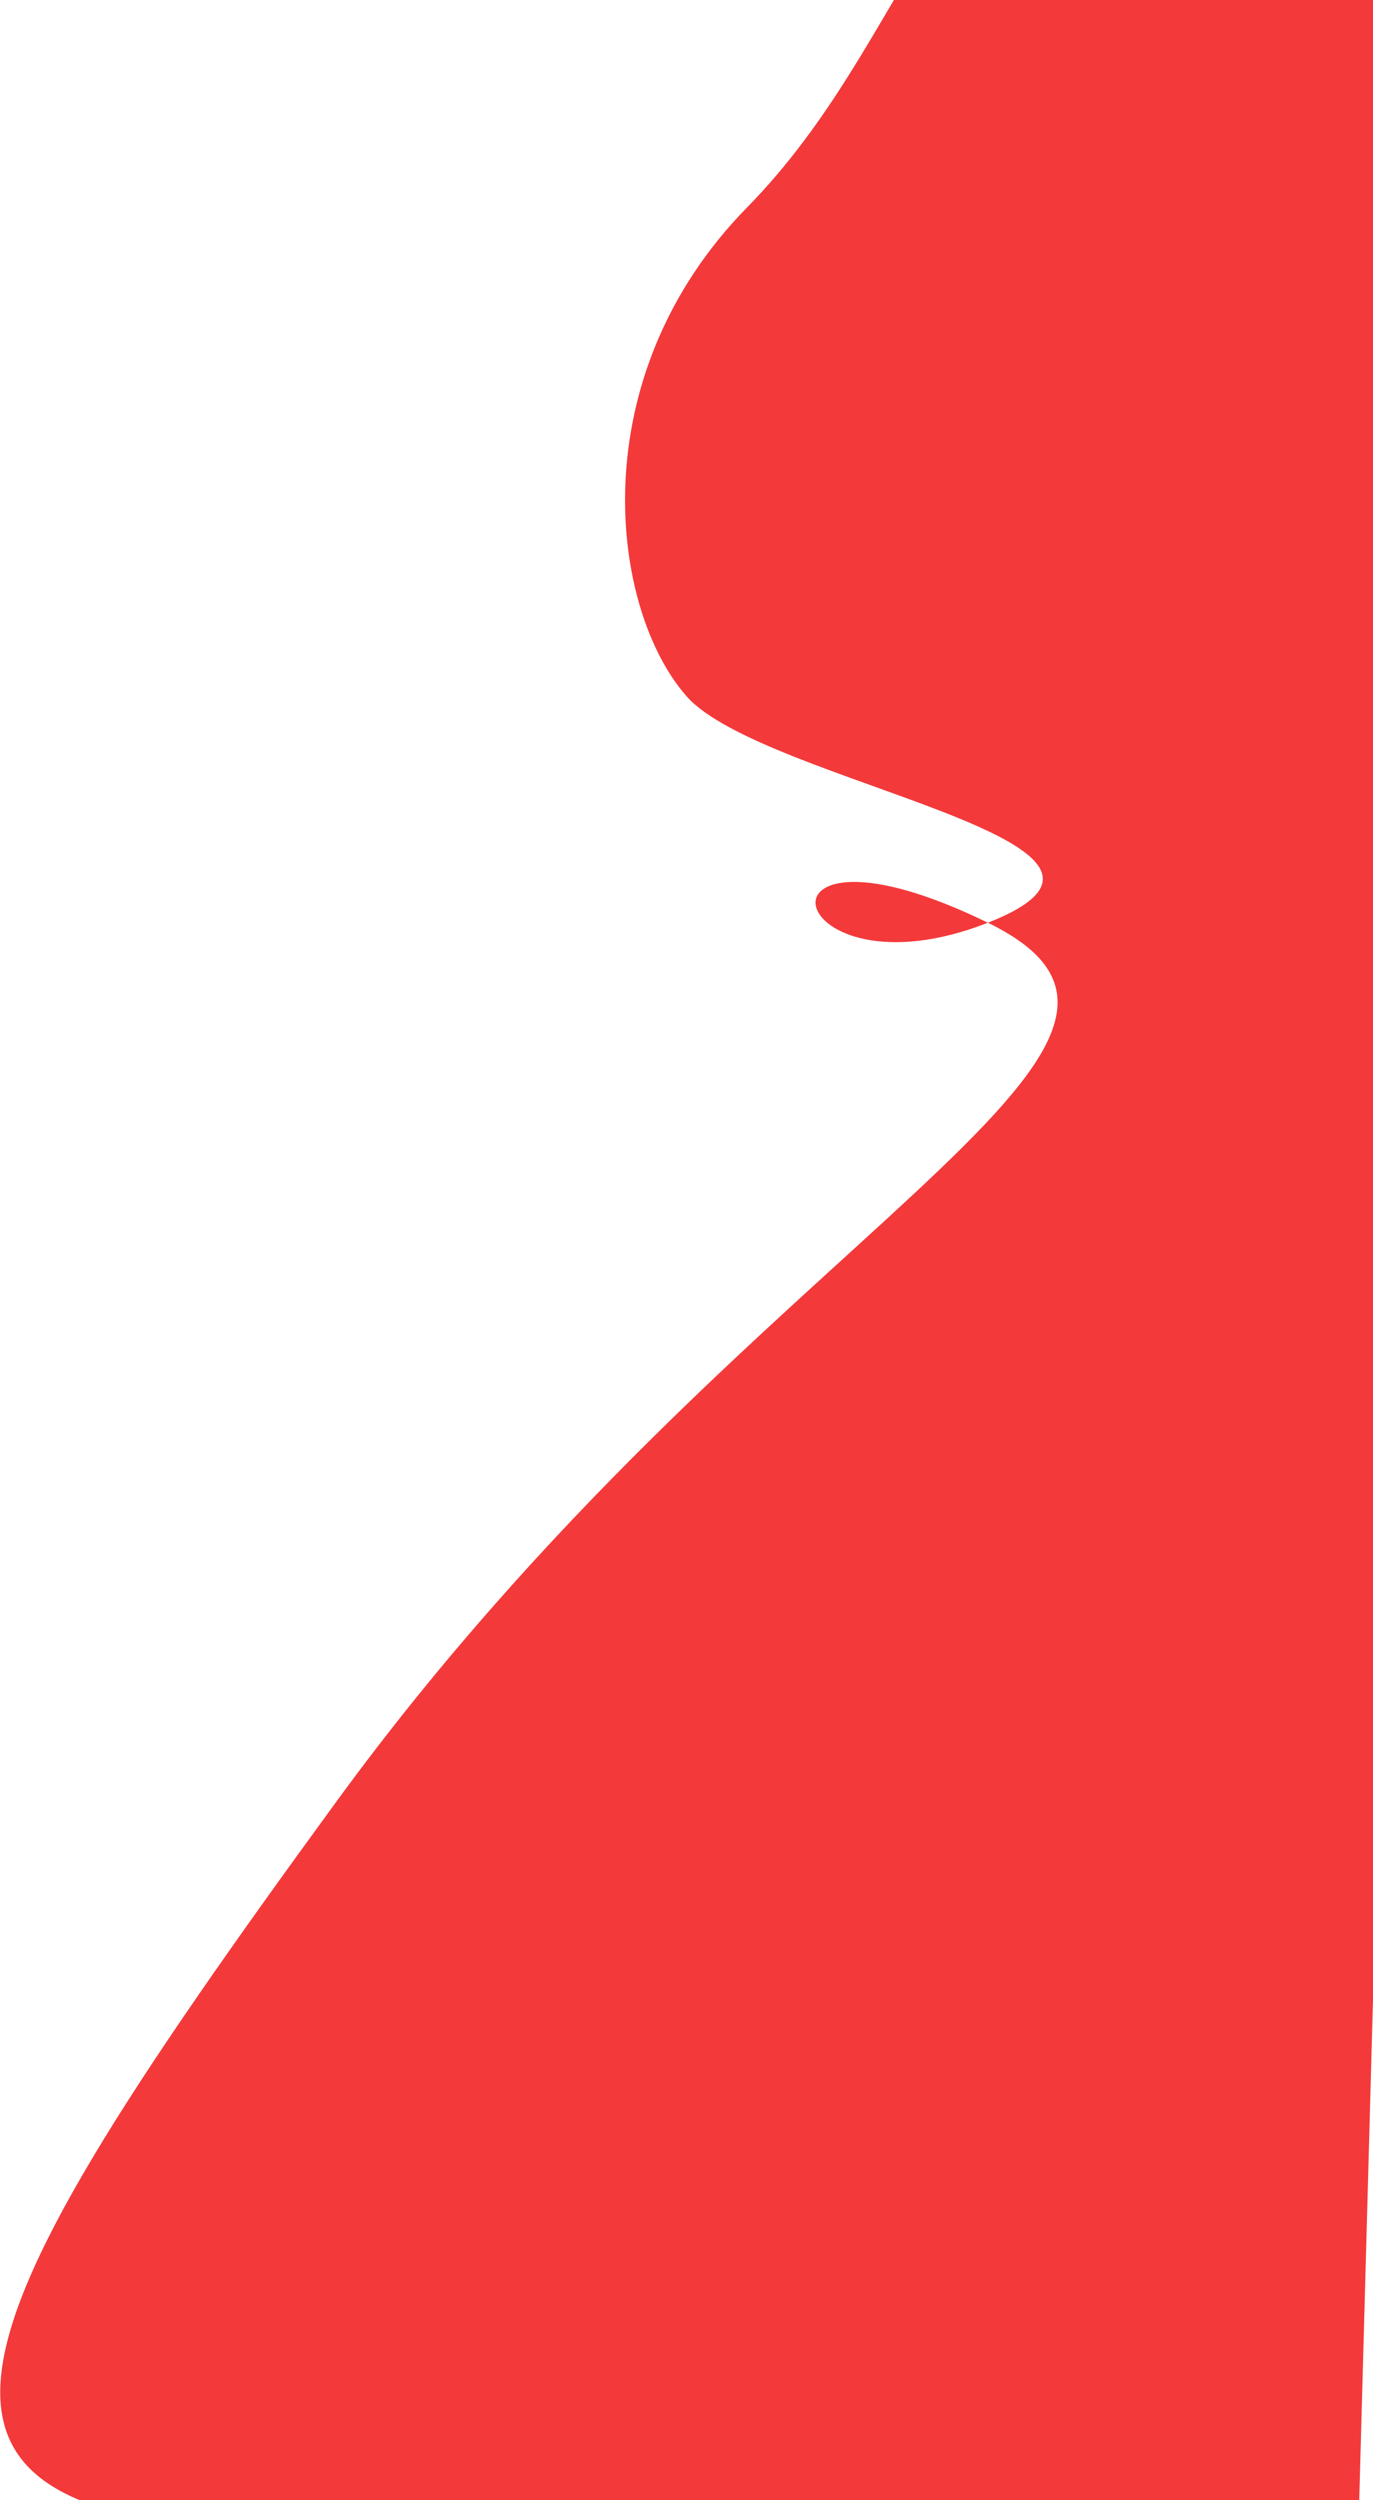 <svg width="656" height="1194" viewBox="0 0 656 1194" fill="none" xmlns="http://www.w3.org/2000/svg">
<path d="M530 -73.5C614 -55.989 683 -27 683 -27L649 1209.5C649 1209.5 503.5 1298.95 427 1278.95C350.5 1258.95 390.5 1209.5 161 1209.5C-68.5 1209.5 -38 1132.5 161 860C360 587.5 593 499.667 472 440.667C374 479.167 351 381.667 472 440.667C570 402.167 364.5 373.989 328 332.489C291.5 290.989 277 180.5 357 99C437 17.5 446 -91.011 530 -73.5Z" fill="#F4393A"/>
</svg>
